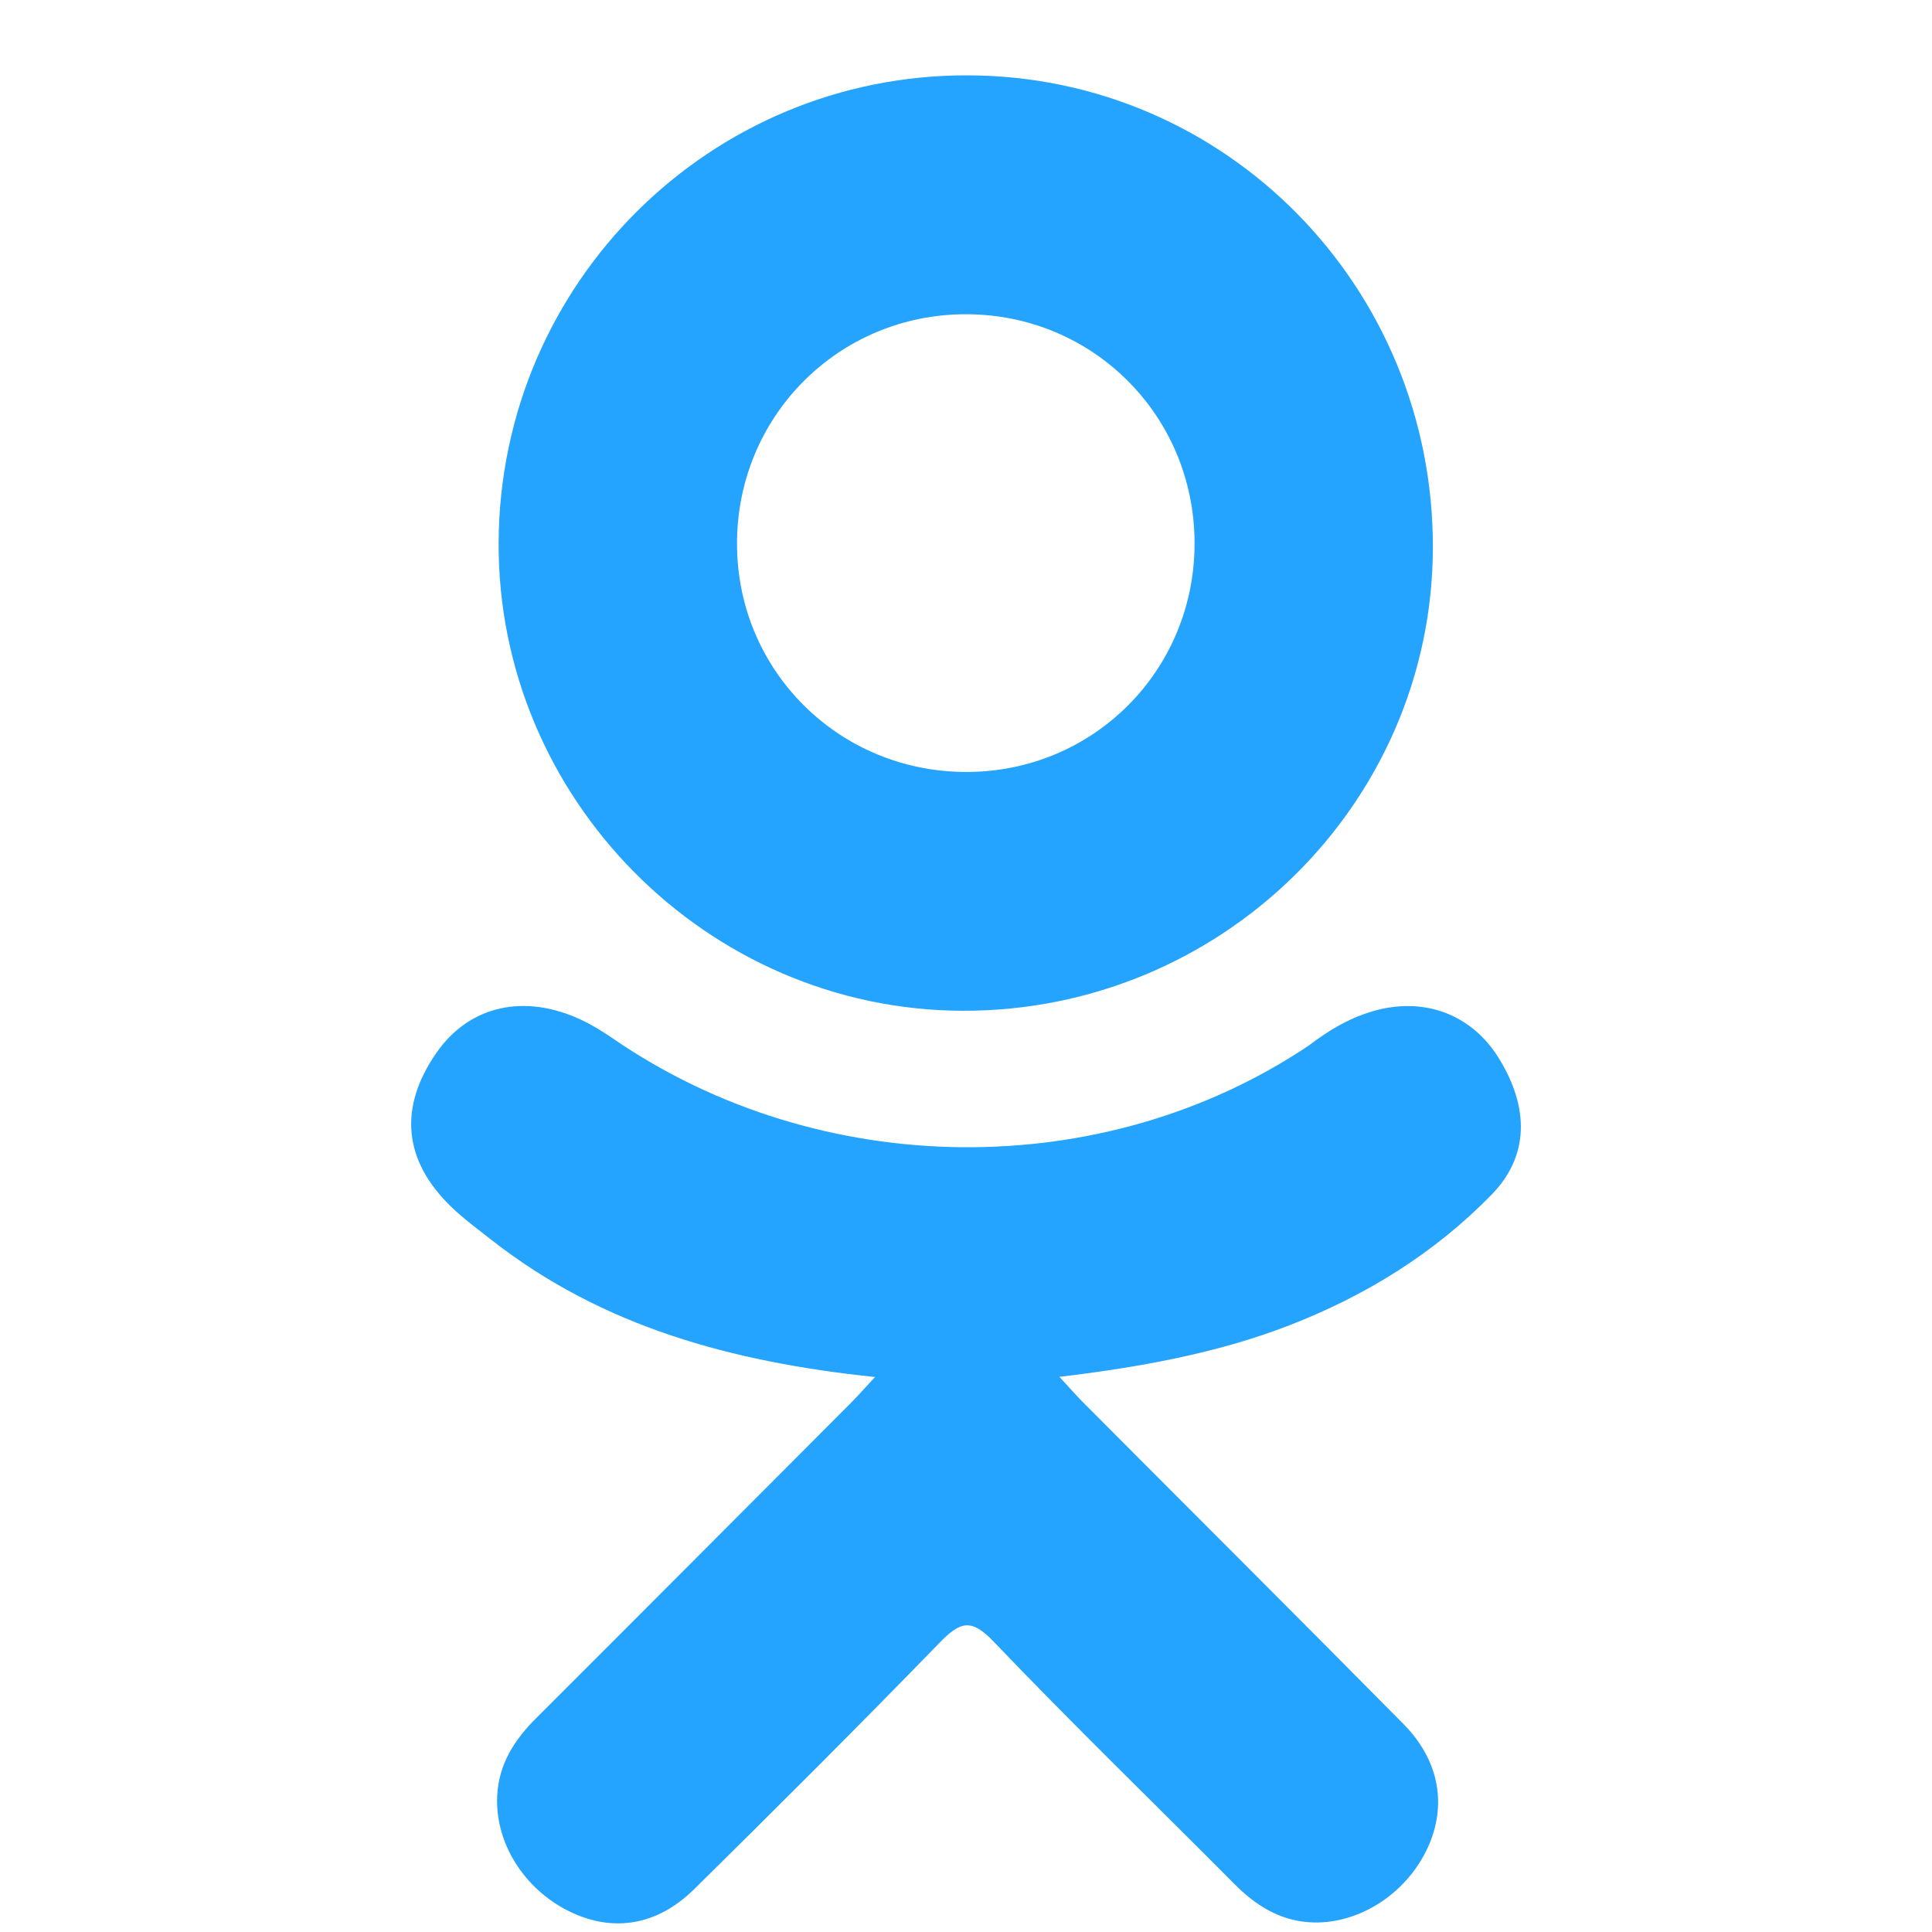 <svg width="23" height="23" viewBox="0 0 23 23" fill="none" xmlns="http://www.w3.org/2000/svg">
<g clip-path="url(#clip0)">
<path d="M10.417 16.393C8.712 16.215 7.174 15.795 5.857 14.766C5.694 14.637 5.525 14.514 5.376 14.371C4.8 13.817 4.742 13.184 5.198 12.53C5.588 11.971 6.243 11.822 6.924 12.143C7.055 12.205 7.181 12.283 7.301 12.366C9.755 14.052 13.126 14.098 15.588 12.442C15.832 12.255 16.093 12.102 16.396 12.024C16.983 11.873 17.532 12.089 17.847 12.604C18.207 13.191 18.203 13.764 17.759 14.22C17.078 14.919 16.259 15.425 15.348 15.778C14.488 16.112 13.545 16.28 12.612 16.391C12.753 16.544 12.819 16.62 12.907 16.708C14.174 17.981 15.447 19.248 16.709 20.525C17.139 20.96 17.229 21.5 16.992 22.006C16.733 22.559 16.154 22.922 15.585 22.884C15.225 22.859 14.944 22.679 14.695 22.428C13.739 21.466 12.765 20.522 11.828 19.542C11.556 19.256 11.425 19.311 11.184 19.558C10.222 20.548 9.245 21.523 8.262 22.492C7.82 22.927 7.295 23.006 6.783 22.757C6.239 22.493 5.892 21.938 5.919 21.38C5.937 21.002 6.123 20.713 6.382 20.455C7.636 19.203 8.886 17.948 10.137 16.694C10.22 16.61 10.297 16.522 10.417 16.393Z" fill="#24A3FF"/>
<path d="M11.456 12.033C8.414 12.022 5.919 9.5 5.936 6.452C5.954 3.371 8.45 0.888 11.523 0.897C14.602 0.905 17.073 3.424 17.058 6.537C17.042 9.578 14.53 12.043 11.456 12.033ZM14.221 6.46C14.216 4.947 13.011 3.742 11.501 3.741C9.978 3.739 8.762 4.966 8.774 6.493C8.785 8 10.001 9.196 11.515 9.19C13.025 9.185 14.226 7.973 14.221 6.46Z" fill="#24A3FF"/>
</g>
<defs>
<clipPath id="clip0">
<rect width="22" height="22" fill="white" transform="translate(0.5 0.897)"/>
</clipPath>
</defs>
</svg>
